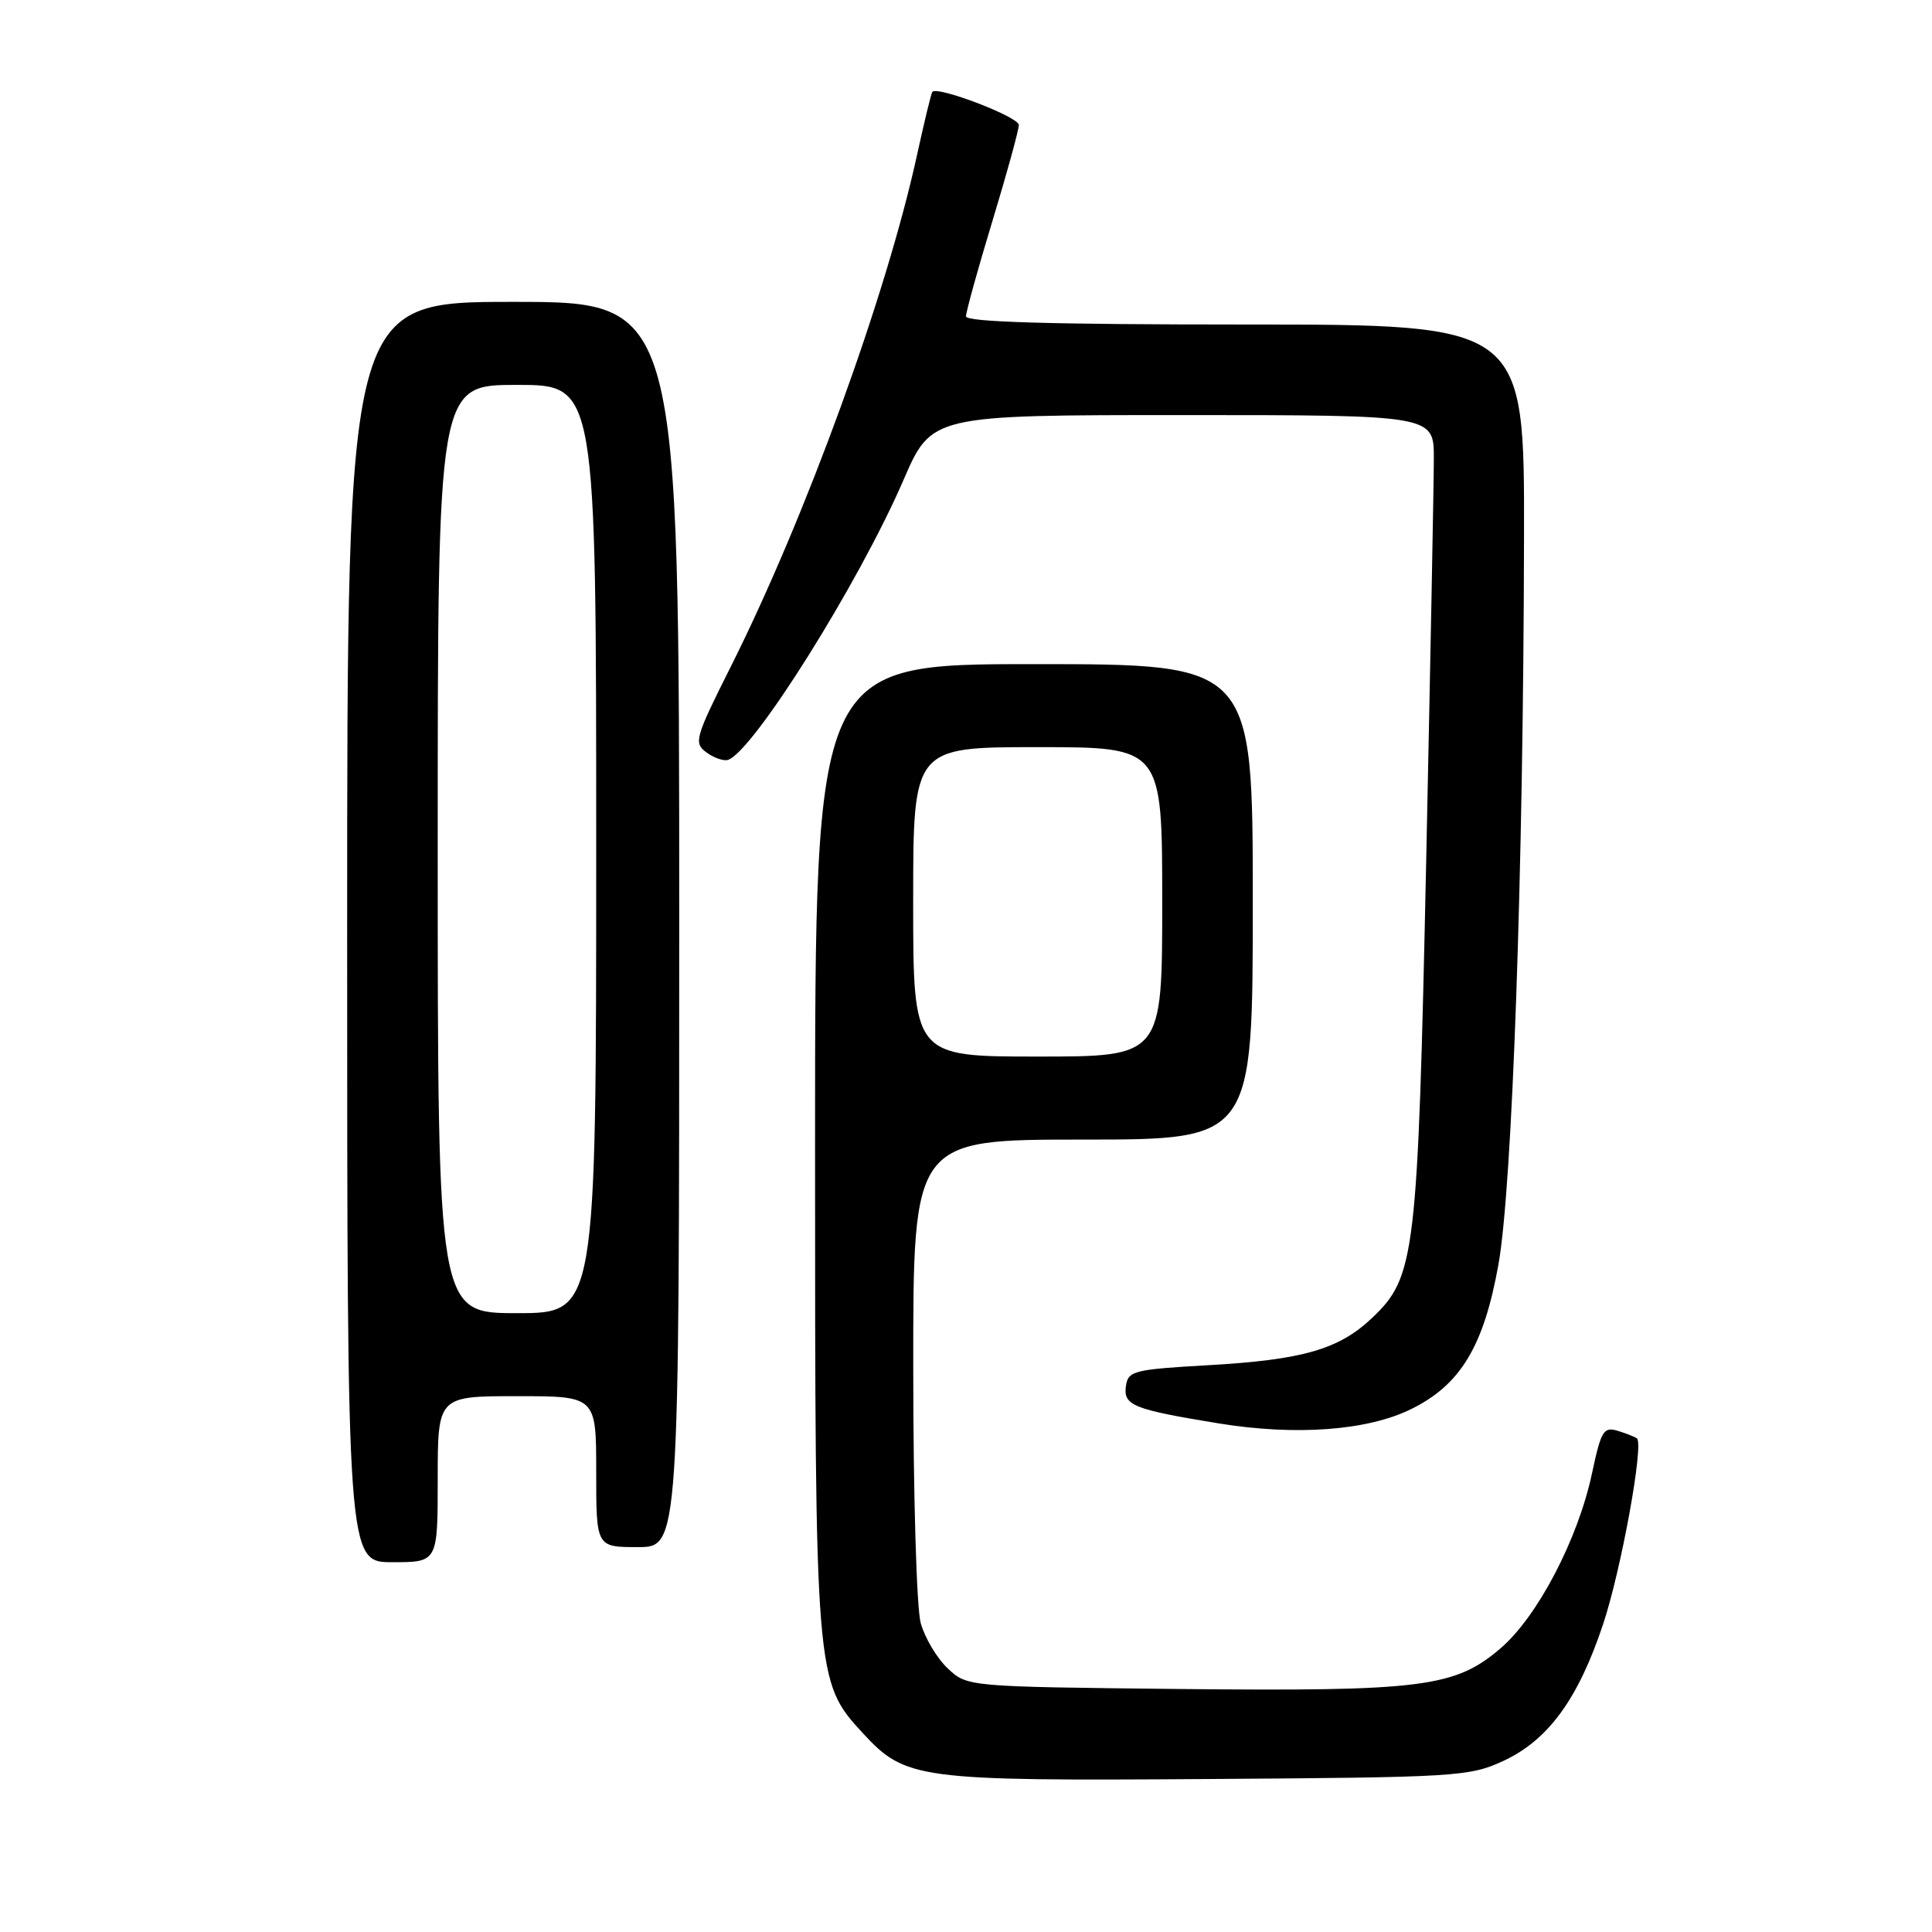 <?xml version="1.0" encoding="UTF-8" standalone="no"?>
<!DOCTYPE svg PUBLIC "-//W3C//DTD SVG 1.1//EN" "http://www.w3.org/Graphics/SVG/1.1/DTD/svg11.dtd" >
<svg xmlns="http://www.w3.org/2000/svg" xmlns:xlink="http://www.w3.org/1999/xlink" version="1.1" viewBox="0 0 256 256">
 <g >
 <path fill="currentColor"
d=" M 199.18 233.34 C 205.15 230.58 209.13 225.12 212.43 215.18 C 214.81 208.04 217.83 191.44 216.91 190.61 C 216.68 190.41 215.55 189.96 214.39 189.60 C 212.48 189.02 212.16 189.55 210.95 195.22 C 209.10 203.94 203.73 214.22 198.82 218.42 C 192.79 223.58 188.42 224.13 156.20 223.80 C 128.16 223.50 128.16 223.50 125.58 221.07 C 124.16 219.74 122.55 217.04 122.00 215.07 C 121.45 213.07 121.01 198.19 121.01 181.25 C 121.00 151.00 121.00 151.00 143.50 151.00 C 166.00 151.00 166.00 151.00 166.00 119.50 C 166.00 88.00 166.00 88.00 137.00 88.00 C 108.00 88.00 108.00 88.00 108.00 151.82 C 108.00 222.44 108.03 222.81 114.31 229.63 C 119.98 235.78 121.57 235.99 160.00 235.73 C 193.00 235.51 194.70 235.41 199.18 233.34 Z  M 58.00 196.00 C 58.00 185.00 58.00 185.00 68.50 185.00 C 79.00 185.00 79.00 185.00 79.00 195.00 C 79.00 205.00 79.00 205.00 84.50 205.00 C 90.00 205.00 90.00 205.00 90.00 122.50 C 90.00 40.00 90.00 40.00 68.00 40.00 C 46.00 40.00 46.00 40.00 46.00 123.50 C 46.00 207.00 46.00 207.00 52.00 207.00 C 58.00 207.00 58.00 207.00 58.00 196.00 Z  M 186.99 186.71 C 193.54 183.49 196.62 178.37 198.56 167.50 C 200.39 157.23 201.86 115.48 201.94 71.25 C 202.00 43.00 202.00 43.00 165.00 43.00 C 139.15 43.00 128.00 42.67 128.00 41.92 C 128.00 41.32 129.57 35.64 131.50 29.29 C 133.43 22.94 135.00 17.21 135.00 16.56 C 135.00 15.49 124.23 11.37 123.54 12.17 C 123.39 12.35 122.48 16.10 121.52 20.50 C 117.44 39.18 106.74 68.58 96.84 88.32 C 92.08 97.80 91.90 98.45 93.61 99.70 C 94.60 100.43 95.89 100.87 96.46 100.69 C 99.80 99.60 113.79 77.29 119.71 63.62 C 123.44 55.00 123.44 55.00 156.72 55.00 C 190.00 55.00 190.00 55.00 189.99 60.75 C 189.99 63.91 189.53 87.88 188.98 114.00 C 187.86 166.53 187.55 169.19 181.79 174.65 C 177.40 178.81 172.60 180.19 160.03 180.90 C 150.21 181.46 149.48 181.65 149.19 183.66 C 148.83 186.23 150.13 186.75 161.50 188.61 C 171.71 190.27 181.20 189.57 186.99 186.71 Z  M 121.00 119.50 C 121.00 99.00 121.00 99.00 137.50 99.00 C 154.00 99.00 154.00 99.00 154.00 119.50 C 154.00 140.00 154.00 140.00 137.50 140.00 C 121.00 140.00 121.00 140.00 121.00 119.50 Z  M 58.00 112.50 C 58.00 51.00 58.00 51.00 68.50 51.00 C 79.00 51.00 79.00 51.00 79.00 112.50 C 79.00 174.00 79.00 174.00 68.50 174.00 C 58.00 174.00 58.00 174.00 58.00 112.50 Z "/>
</g>
</svg>